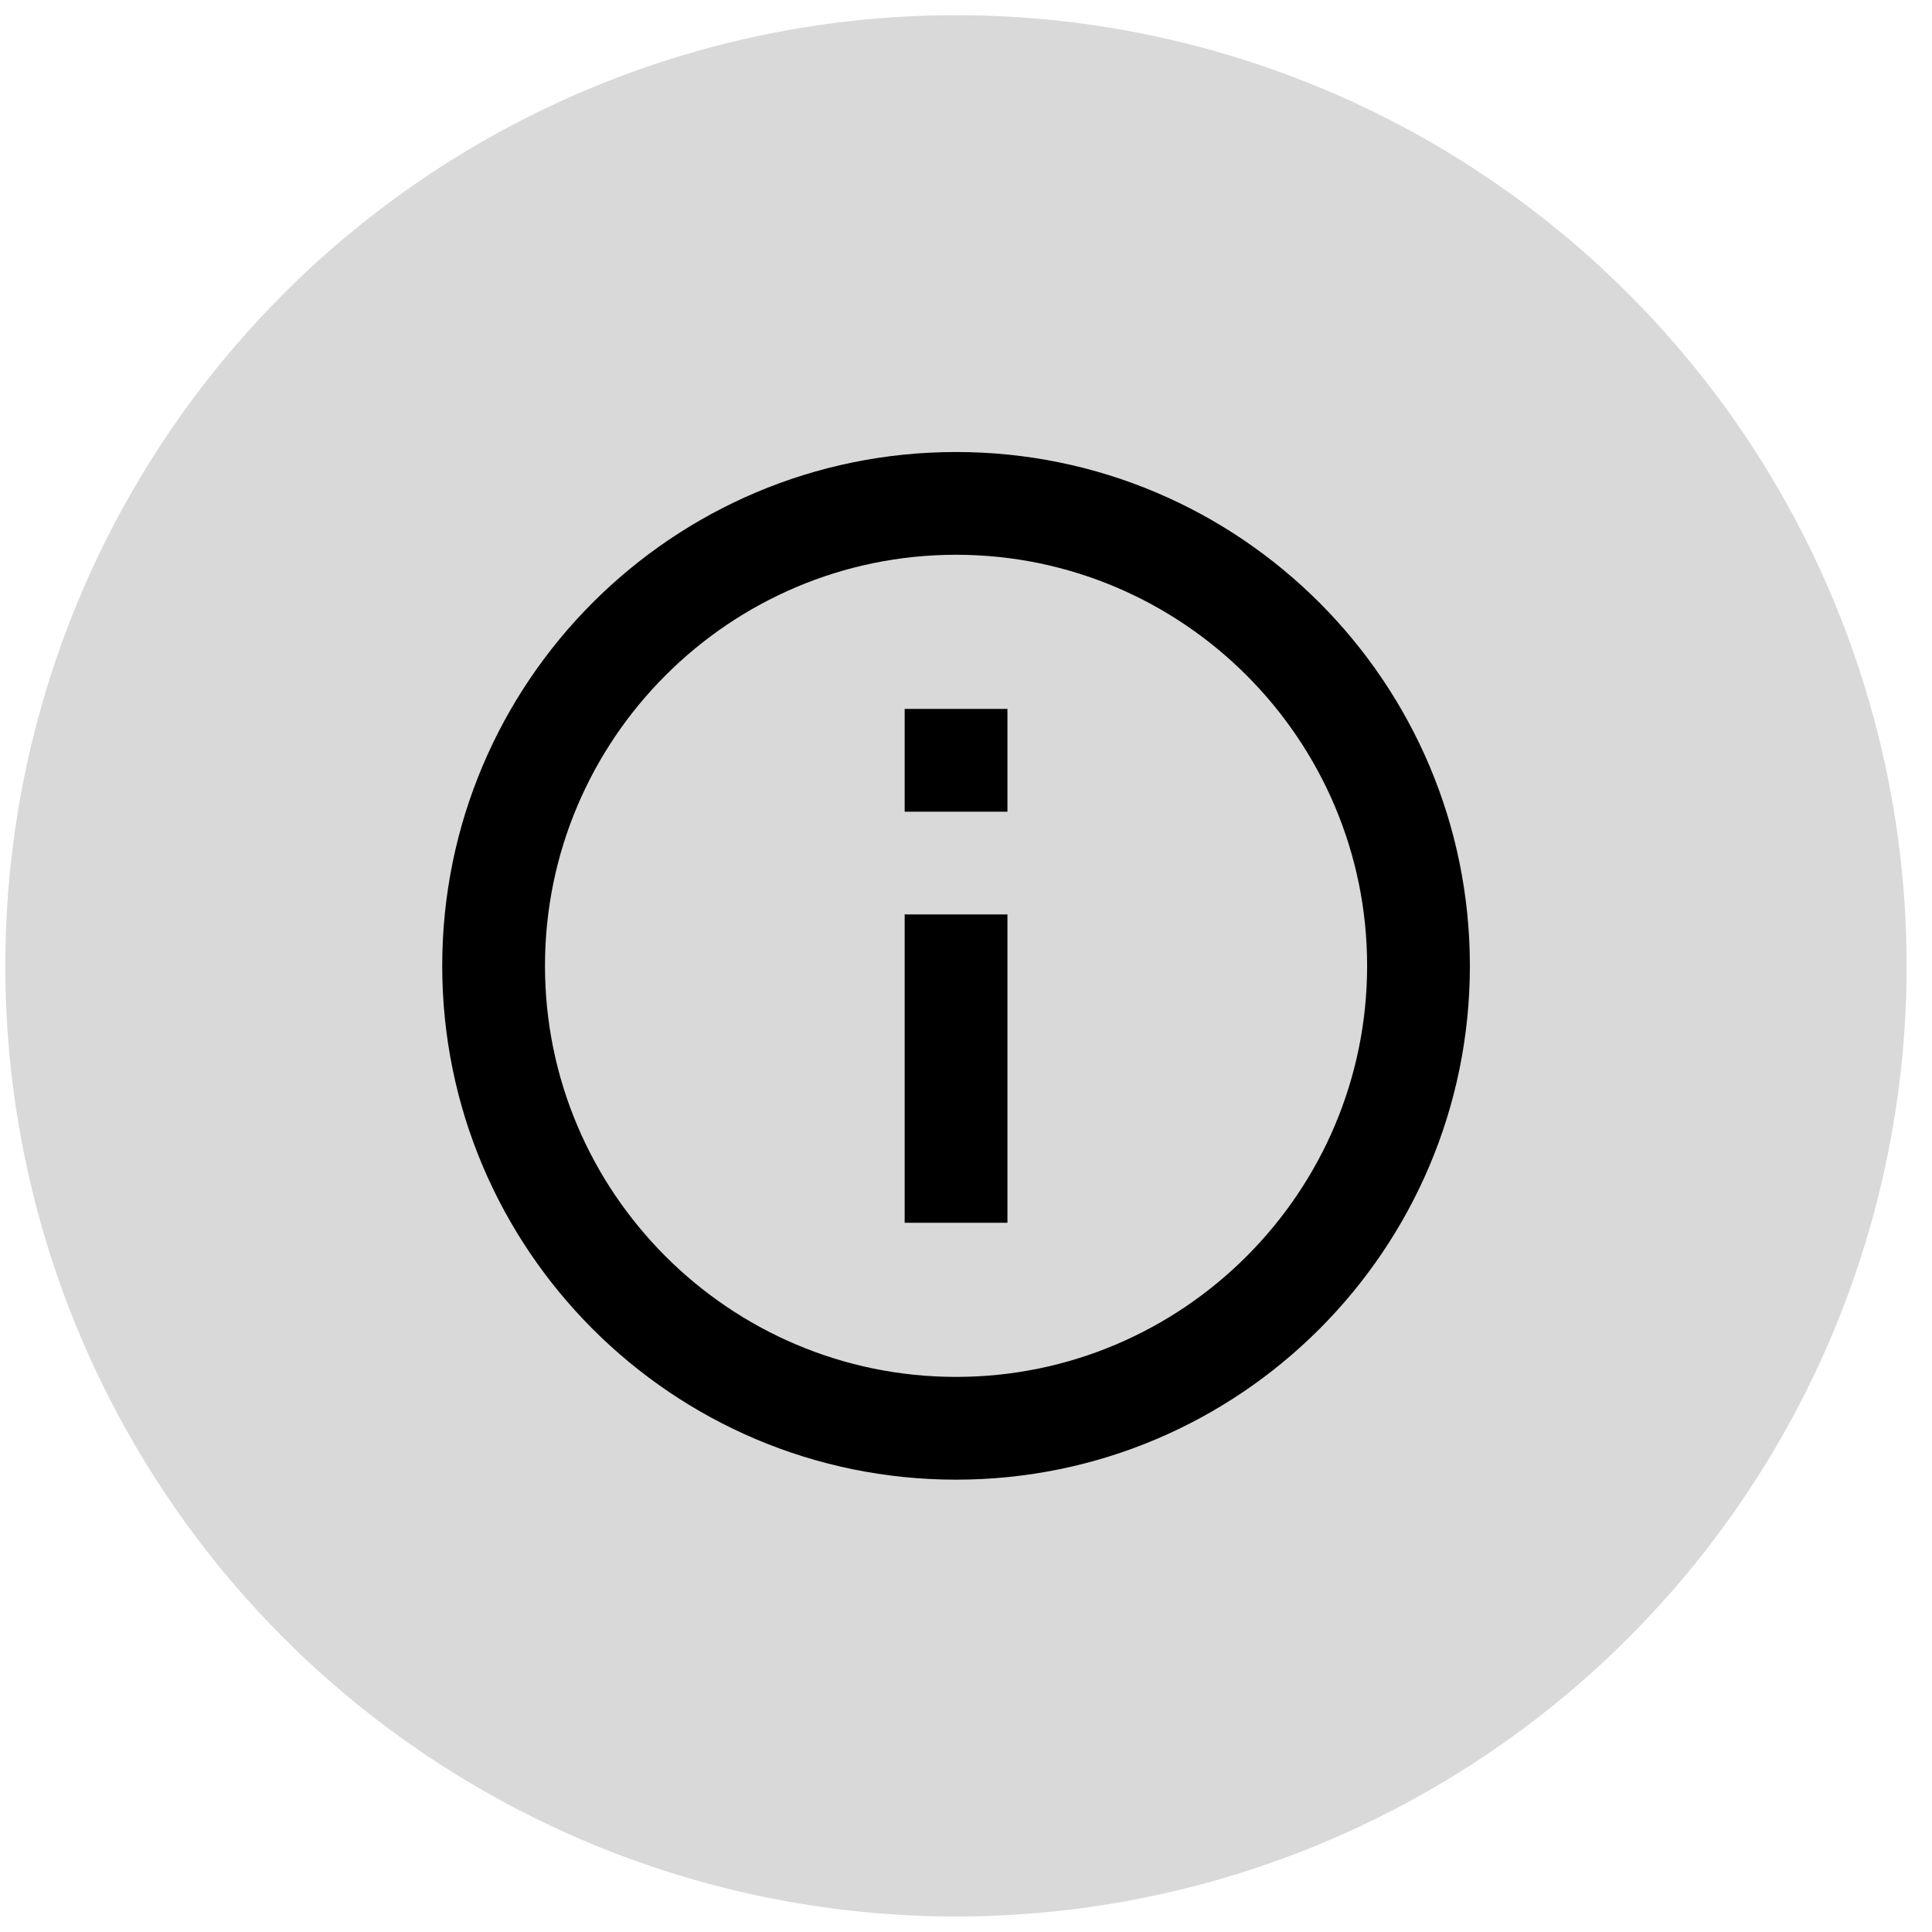<svg width="47" height="47" viewBox="0 0 47 47" fill="none" xmlns="http://www.w3.org/2000/svg">
<circle cx="23.256" cy="23.496" r="23.127" fill="#D9D9D9"/>
<path d="M22.008 17.246H24.508V19.746H22.008V17.246ZM22.008 22.246H24.508V29.746H22.008V22.246ZM23.258 10.996C16.358 10.996 10.758 16.596 10.758 23.496C10.758 30.396 16.358 35.996 23.258 35.996C30.158 35.996 35.758 30.396 35.758 23.496C35.758 16.596 30.158 10.996 23.258 10.996ZM23.258 33.496C17.745 33.496 13.258 29.009 13.258 23.496C13.258 17.984 17.745 13.496 23.258 13.496C28.77 13.496 33.258 17.984 33.258 23.496C33.258 29.009 28.77 33.496 23.258 33.496Z" fill="black"/>
</svg>
